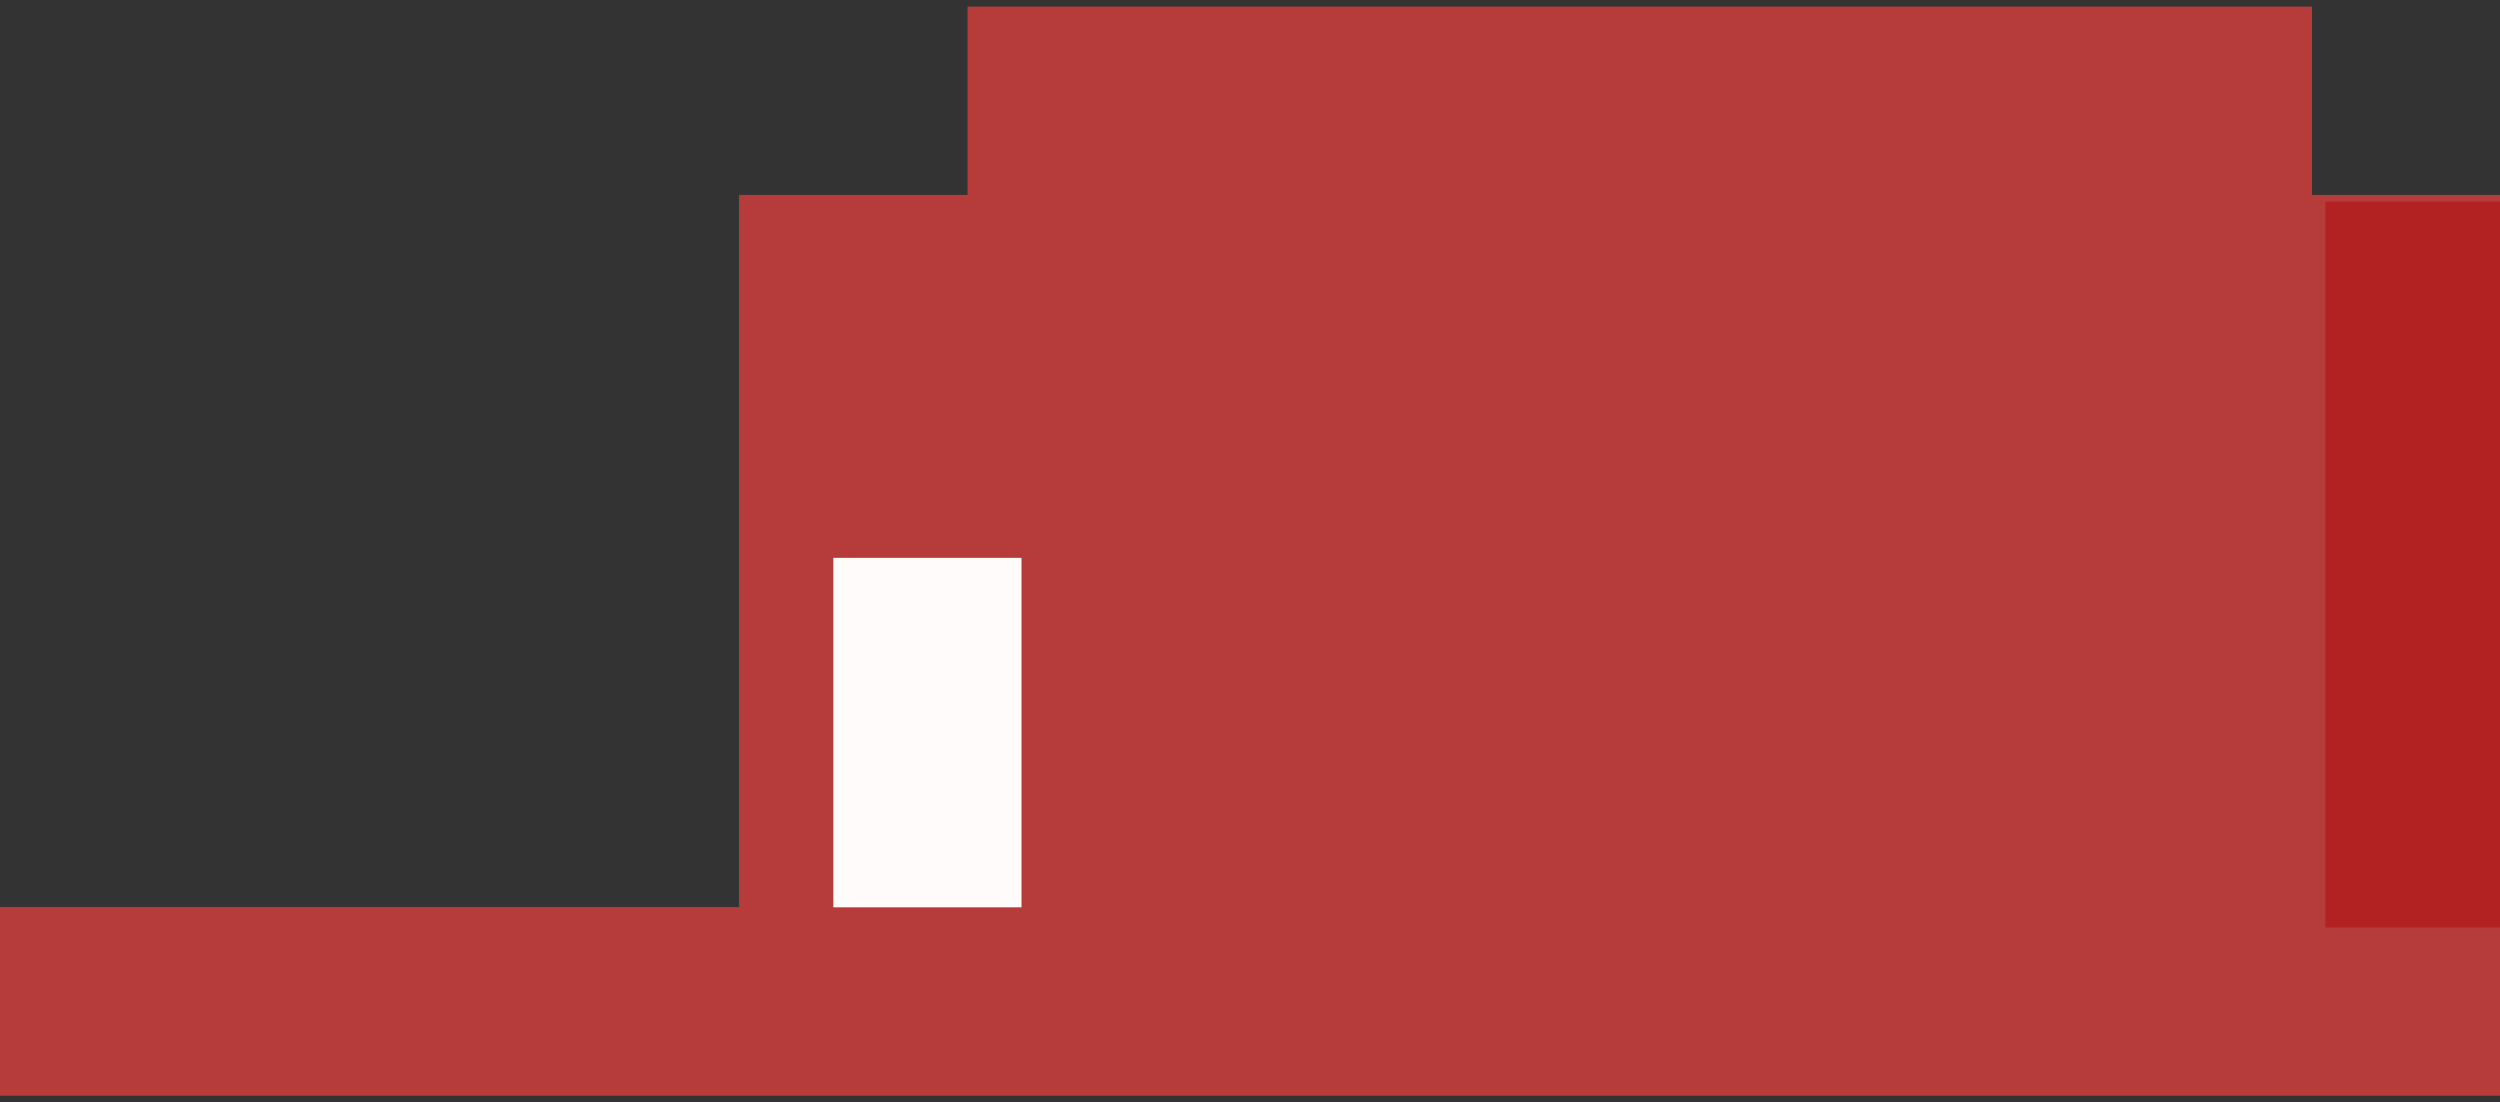 <svg width="186" height="82" viewBox="0 0 186 82" fill="none" xmlns="http://www.w3.org/2000/svg">
<rect x="0" y="0" width="186" height="82" fill="#333333" stroke="none"/>
<rect y="81.504" width="14" height="186" transform="rotate(-90 0 81.504)" fill="#B63B3B"/>
<rect y="81.504" width="14" height="186" transform="rotate(-90 0 81.504)" fill="#B63B3B"/>
<rect x="72" y="14.504" width="14" height="100" transform="rotate(-90 72 14.504)" fill="#B63B3B"/>
<rect x="72" y="14.504" width="14" height="100" transform="rotate(-90 72 14.504)" fill="#B63B3B"/>
<rect x="55" y="68.504" width="54" height="131" transform="rotate(-90 55 68.504)" fill="#B63B3B"/>
<rect x="55" y="68.504" width="54" height="131" transform="rotate(-90 55 68.504)" fill="#B63B3B"/>
<rect x="62" y="67.504" width="26" height="14" transform="rotate(-90 62 67.504)" fill="#FFFBFB"/>
<rect x="173" y="69" width="54" height="13" transform="rotate(-90 173 69)" fill="#B63B3B"/>
<rect x="173" y="69" width="54" height="13" transform="rotate(-90 173 69)" fill="#B22222"/>
</svg>
